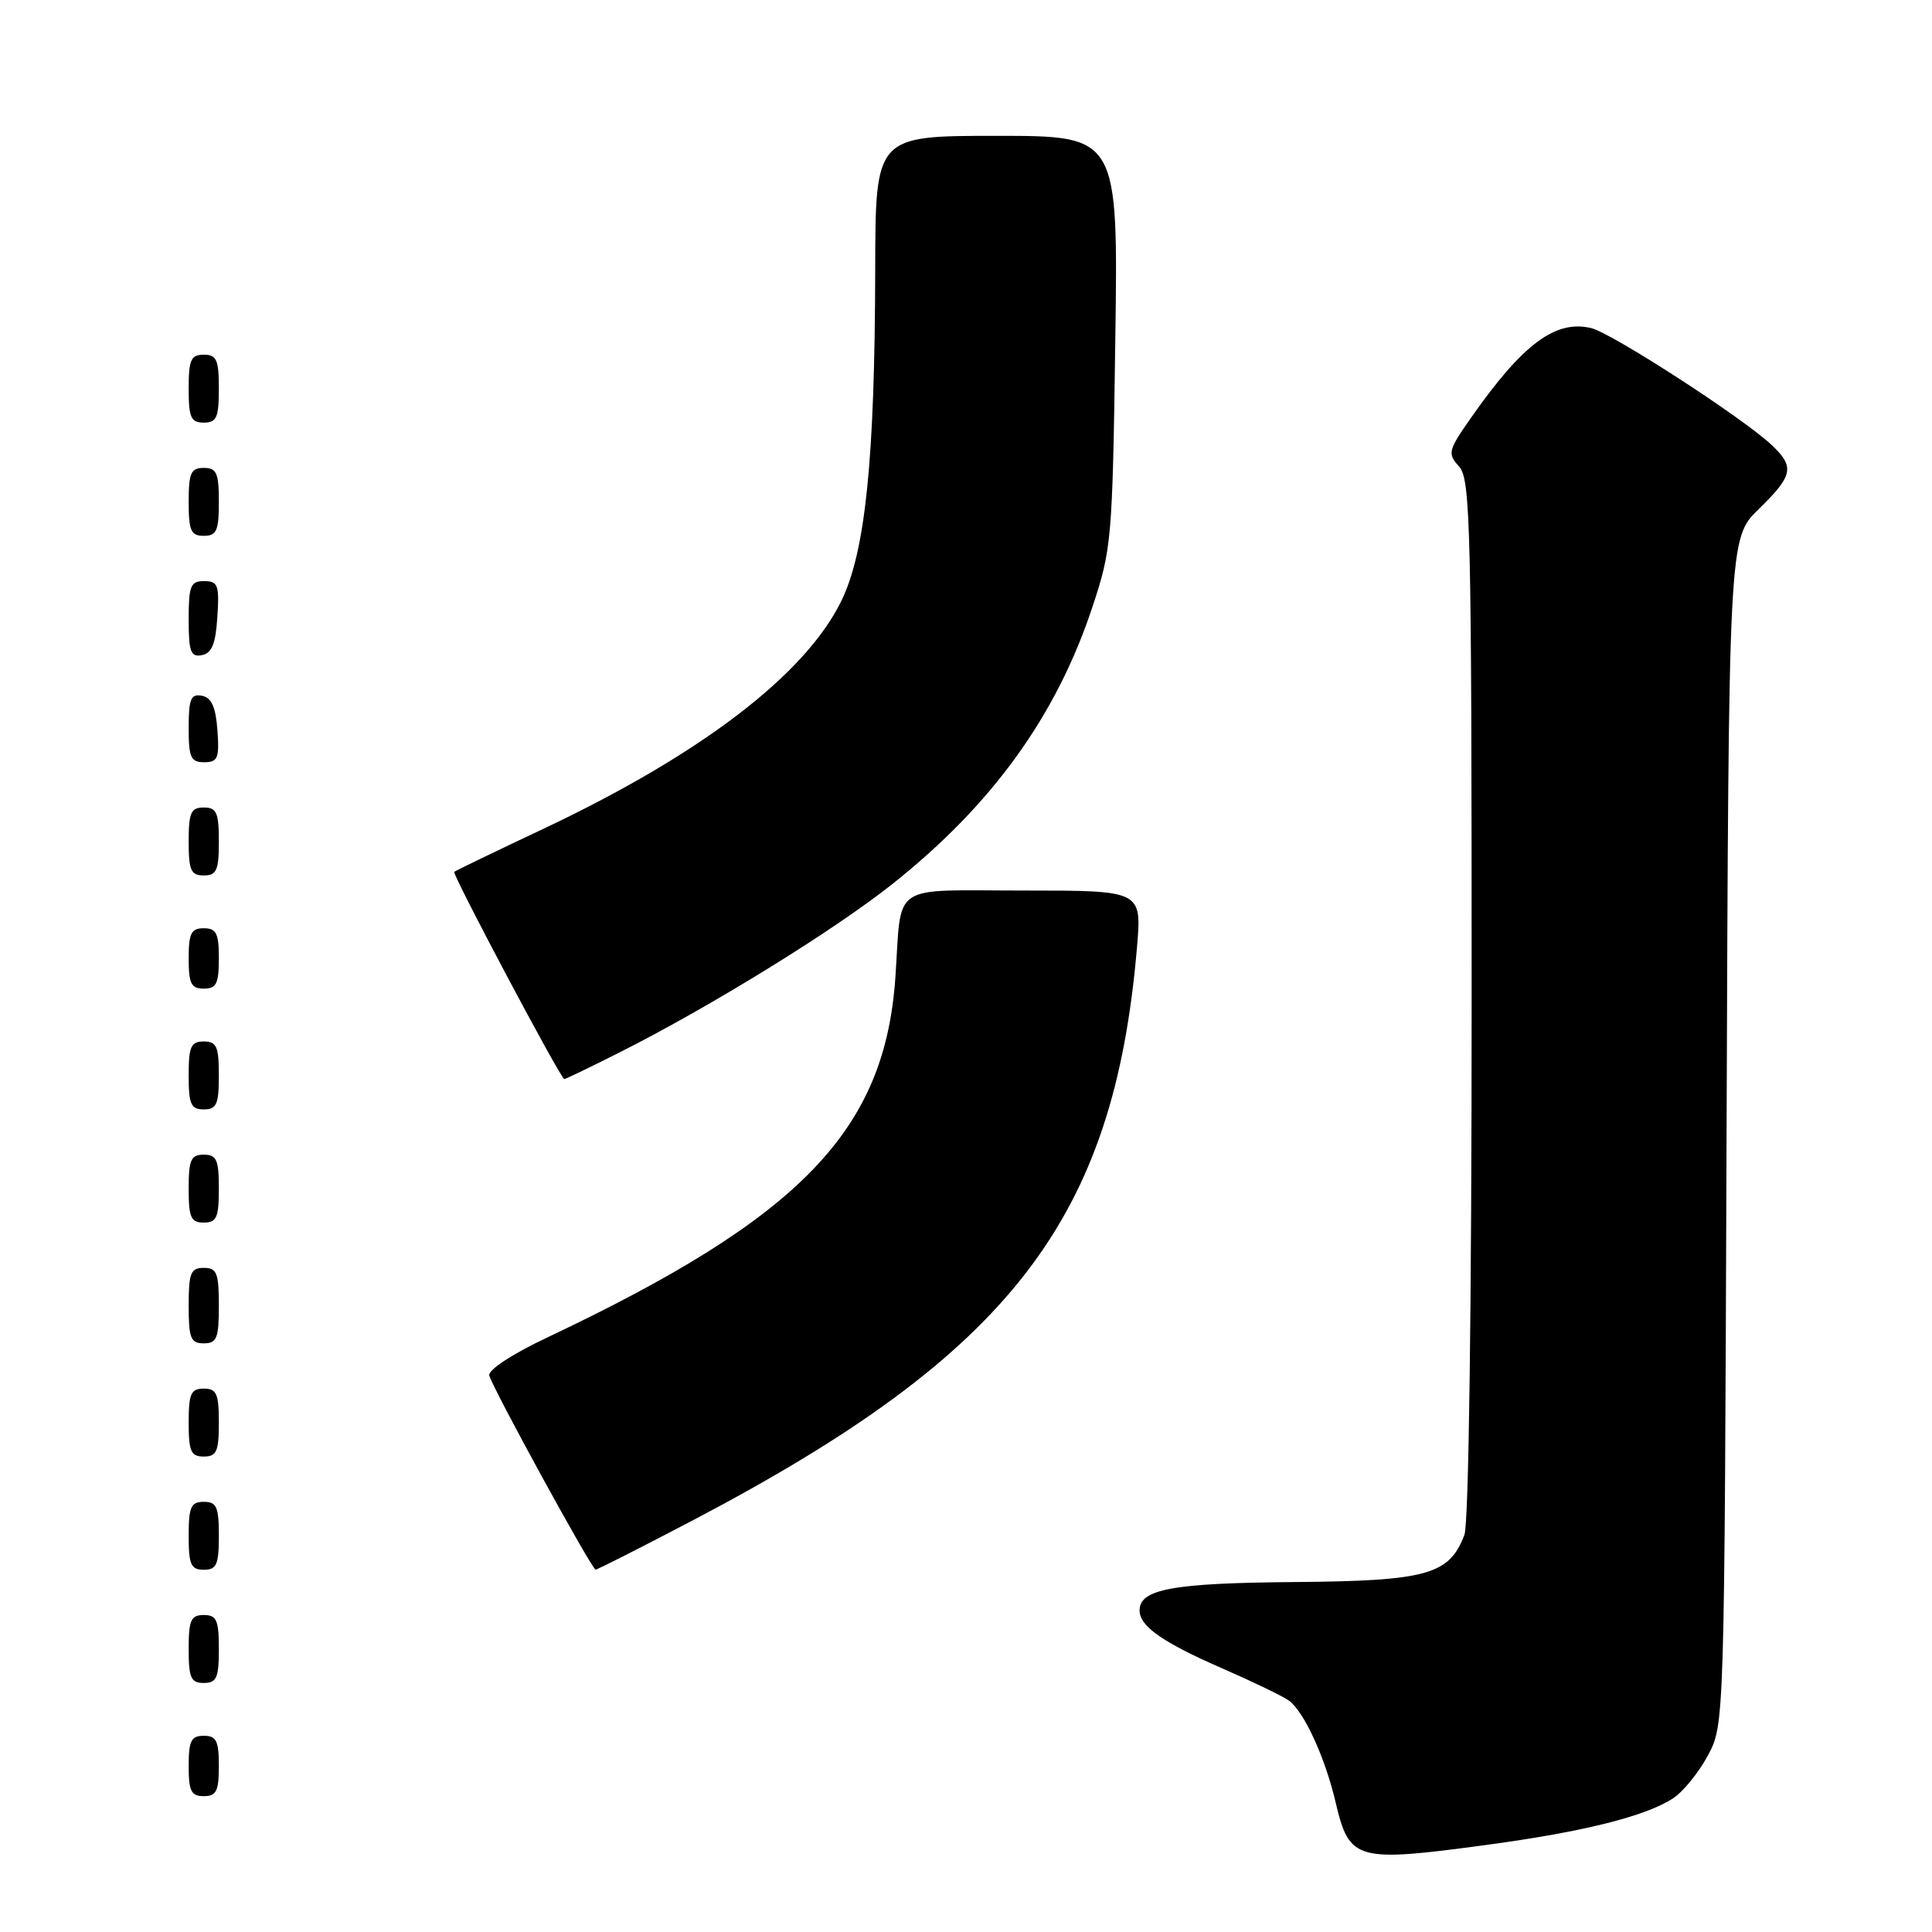 <?xml version="1.0" encoding="UTF-8" standalone="no"?>
<!DOCTYPE svg PUBLIC "-//W3C//DTD SVG 1.1//EN" "http://www.w3.org/Graphics/SVG/1.1/DTD/svg11.dtd" >
<svg xmlns="http://www.w3.org/2000/svg" xmlns:xlink="http://www.w3.org/1999/xlink" version="1.1" viewBox="0 0 256 256">
 <g >
 <path fill="currentColor"
d=" M 197.04 244.45 C 209.81 242.73 218.07 240.66 221.70 238.28 C 223.03 237.41 225.10 234.85 226.31 232.60 C 228.50 228.50 228.50 228.50 228.78 149.92 C 229.06 71.35 229.06 71.35 233.03 67.47 C 237.61 63.00 237.84 61.87 234.75 58.96 C 230.91 55.35 213.64 44.17 210.86 43.48 C 206.14 42.33 201.79 45.56 195.00 55.24 C 191.87 59.70 191.77 60.09 193.34 61.82 C 194.85 63.50 195.00 69.69 195.00 132.26 C 195.00 173.44 194.62 201.87 194.04 203.38 C 192.04 208.67 189.07 209.49 171.45 209.63 C 155.40 209.76 151.00 210.57 151.00 213.38 C 151.00 215.49 154.01 217.60 162.00 221.09 C 166.12 222.89 170.10 224.81 170.82 225.36 C 172.84 226.89 175.59 232.90 176.98 238.83 C 178.80 246.55 179.67 246.80 197.04 244.45 Z  M 29.00 234.00 C 29.00 230.67 28.67 230.00 27.00 230.00 C 25.33 230.00 25.00 230.67 25.00 234.00 C 25.00 237.33 25.33 238.00 27.00 238.00 C 28.67 238.00 29.00 237.33 29.00 234.00 Z  M 29.00 218.50 C 29.00 214.67 28.70 214.00 27.00 214.00 C 25.30 214.00 25.00 214.67 25.00 218.50 C 25.00 222.33 25.30 223.00 27.00 223.00 C 28.70 223.00 29.00 222.33 29.00 218.50 Z  M 29.00 203.50 C 29.00 199.67 28.70 199.00 27.00 199.00 C 25.30 199.00 25.00 199.67 25.00 203.50 C 25.00 207.33 25.30 208.00 27.00 208.00 C 28.70 208.00 29.00 207.33 29.00 203.50 Z  M 91.92 201.39 C 133.94 179.31 147.60 161.65 150.66 125.47 C 151.29 118.00 151.29 118.00 135.67 118.00 C 117.71 118.00 119.52 116.78 118.64 129.54 C 117.23 149.84 106.13 161.32 72.50 177.23 C 67.88 179.41 64.64 181.54 64.83 182.26 C 65.30 184.00 78.41 207.95 78.92 207.98 C 79.15 207.99 85.00 205.02 91.92 201.39 Z  M 29.00 188.50 C 29.00 184.67 28.70 184.00 27.00 184.00 C 25.30 184.00 25.00 184.67 25.00 188.50 C 25.00 192.33 25.30 193.00 27.00 193.00 C 28.70 193.00 29.00 192.33 29.00 188.50 Z  M 29.00 173.00 C 29.00 168.67 28.73 168.00 27.00 168.00 C 25.27 168.00 25.00 168.67 25.00 173.00 C 25.00 177.33 25.27 178.00 27.00 178.00 C 28.73 178.00 29.00 177.33 29.00 173.00 Z  M 29.00 157.50 C 29.00 153.67 28.70 153.00 27.00 153.00 C 25.30 153.00 25.00 153.67 25.00 157.50 C 25.00 161.33 25.30 162.00 27.00 162.00 C 28.70 162.00 29.00 161.33 29.00 157.50 Z  M 29.00 142.50 C 29.00 138.67 28.70 138.00 27.00 138.00 C 25.30 138.00 25.00 138.67 25.00 142.50 C 25.00 146.33 25.30 147.00 27.00 147.00 C 28.70 147.00 29.00 146.33 29.00 142.50 Z  M 82.08 139.46 C 94.15 133.38 110.53 123.27 118.28 117.11 C 131.46 106.64 139.94 94.90 144.72 80.52 C 147.30 72.77 147.41 71.58 147.78 45.25 C 148.17 18.00 148.17 18.00 132.08 18.00 C 116.00 18.00 116.00 18.00 115.97 35.75 C 115.92 60.92 114.67 73.10 111.48 79.63 C 106.72 89.37 92.95 99.91 72.13 109.76 C 65.73 112.78 60.36 115.37 60.19 115.52 C 59.87 115.80 74.29 142.96 74.77 142.98 C 74.93 142.99 78.21 141.41 82.08 139.46 Z  M 29.00 127.00 C 29.00 123.67 28.67 123.00 27.00 123.00 C 25.33 123.00 25.00 123.67 25.00 127.00 C 25.00 130.33 25.33 131.00 27.00 131.00 C 28.67 131.00 29.00 130.33 29.00 127.00 Z  M 29.00 111.50 C 29.00 107.67 28.70 107.00 27.00 107.00 C 25.30 107.00 25.00 107.67 25.00 111.50 C 25.00 115.33 25.30 116.00 27.00 116.00 C 28.70 116.00 29.00 115.33 29.00 111.50 Z  M 28.81 96.76 C 28.58 93.66 28.03 92.43 26.75 92.19 C 25.29 91.91 25.00 92.61 25.00 96.43 C 25.00 100.38 25.28 101.00 27.06 101.00 C 28.86 101.00 29.08 100.47 28.81 96.76 Z  M 28.80 81.74 C 29.08 77.53 28.88 77.00 27.05 77.00 C 25.25 77.00 25.00 77.62 25.00 82.07 C 25.00 86.36 25.27 87.10 26.75 86.81 C 28.07 86.56 28.58 85.31 28.80 81.74 Z  M 29.00 66.50 C 29.00 62.67 28.70 62.00 27.00 62.00 C 25.30 62.00 25.00 62.67 25.00 66.50 C 25.00 70.33 25.30 71.00 27.00 71.00 C 28.70 71.00 29.00 70.33 29.00 66.50 Z  M 29.00 51.50 C 29.00 47.67 28.70 47.00 27.00 47.00 C 25.30 47.00 25.00 47.67 25.00 51.50 C 25.00 55.33 25.30 56.00 27.00 56.00 C 28.70 56.00 29.00 55.33 29.00 51.50 Z "/>
</g>
</svg>